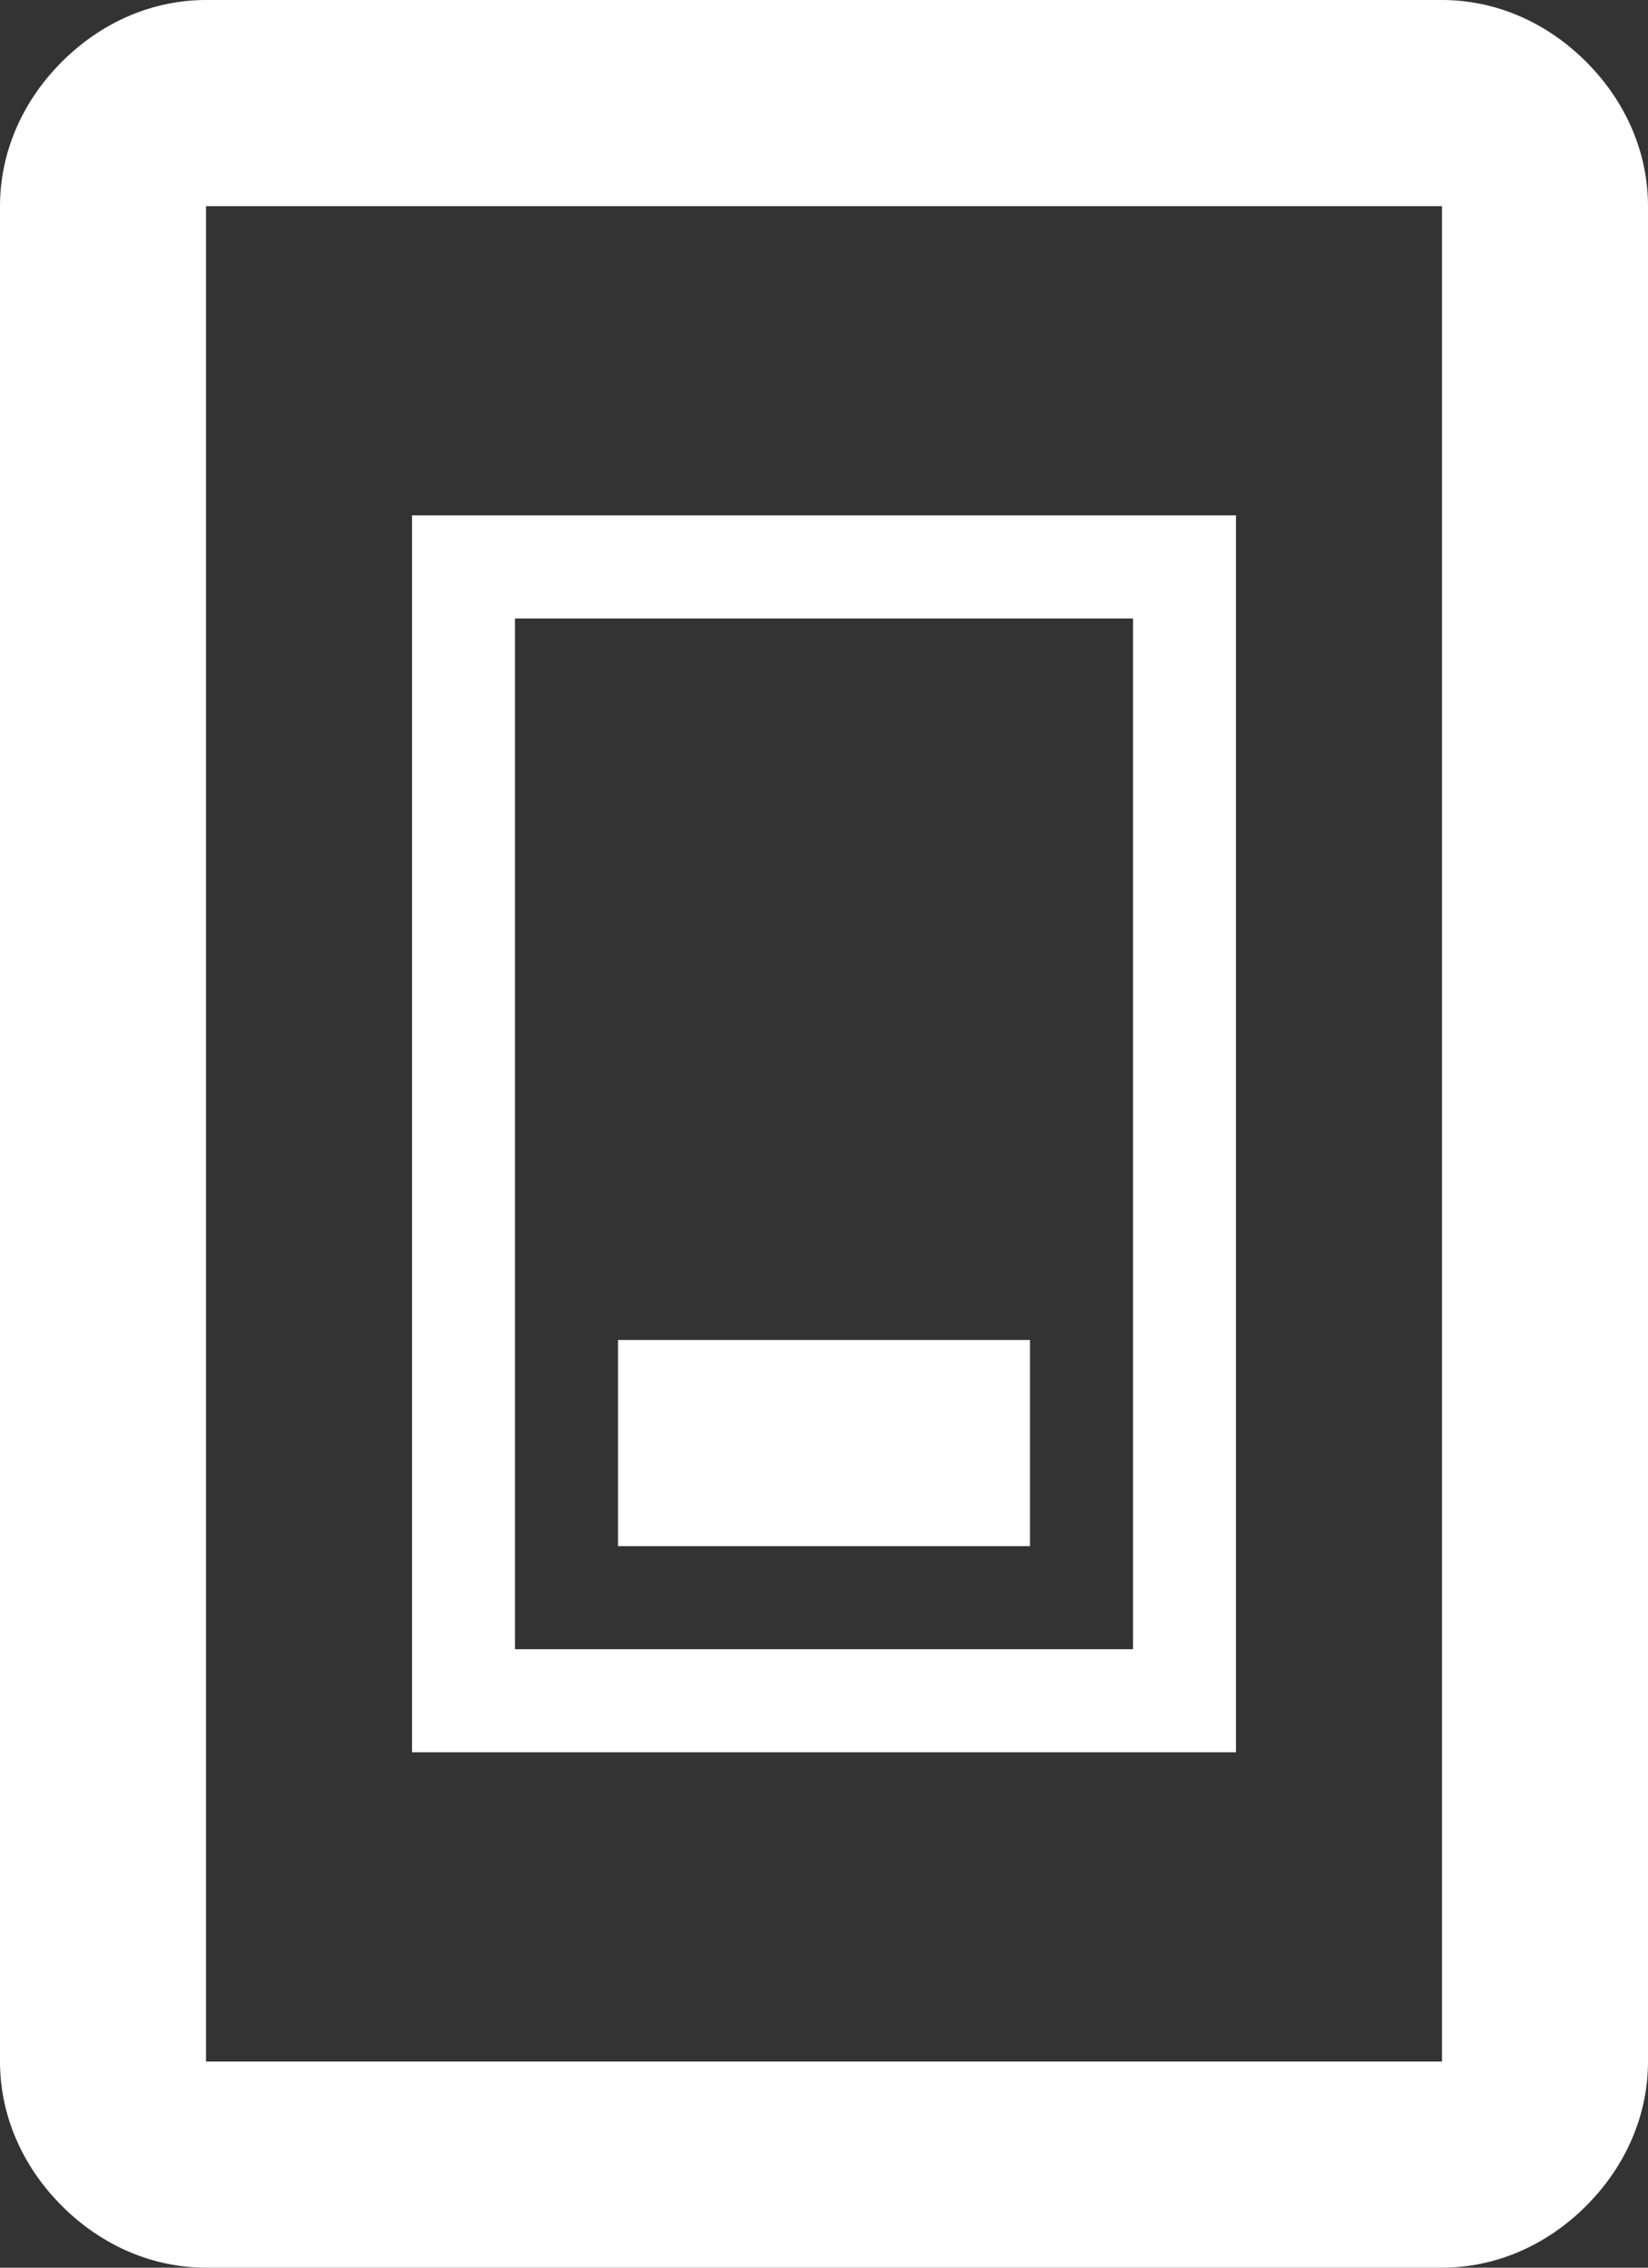 <svg width="16" height="22" viewBox="0 0 16 22" fill="#3a3a3a" xmlns="http://www.w3.org/2000/svg">
<rect x="0" y="0" width="16" height="22" fill="#333333" stroke="none"/>
<path d="M15.4 0.6C15 0.2 14.5 0 14 0H2C1.5 0 1 0.2 0.6 0.6C0.2 1 0 1.5 0 2V20C0 20.5 0.2 21 0.6 21.4C1 21.8 1.5 22 2 22H14C14.5 22 15 21.8 15.4 21.4C15.8 21 16 20.5 16 20V2C16 1.5 15.8 1 15.4 0.6ZM14 20H2V2H14V20ZM4 5V17H12V5H4ZM11 16H5V6H11V16ZM6 13H10V15H6V13Z" fill="white"/>
</svg>
